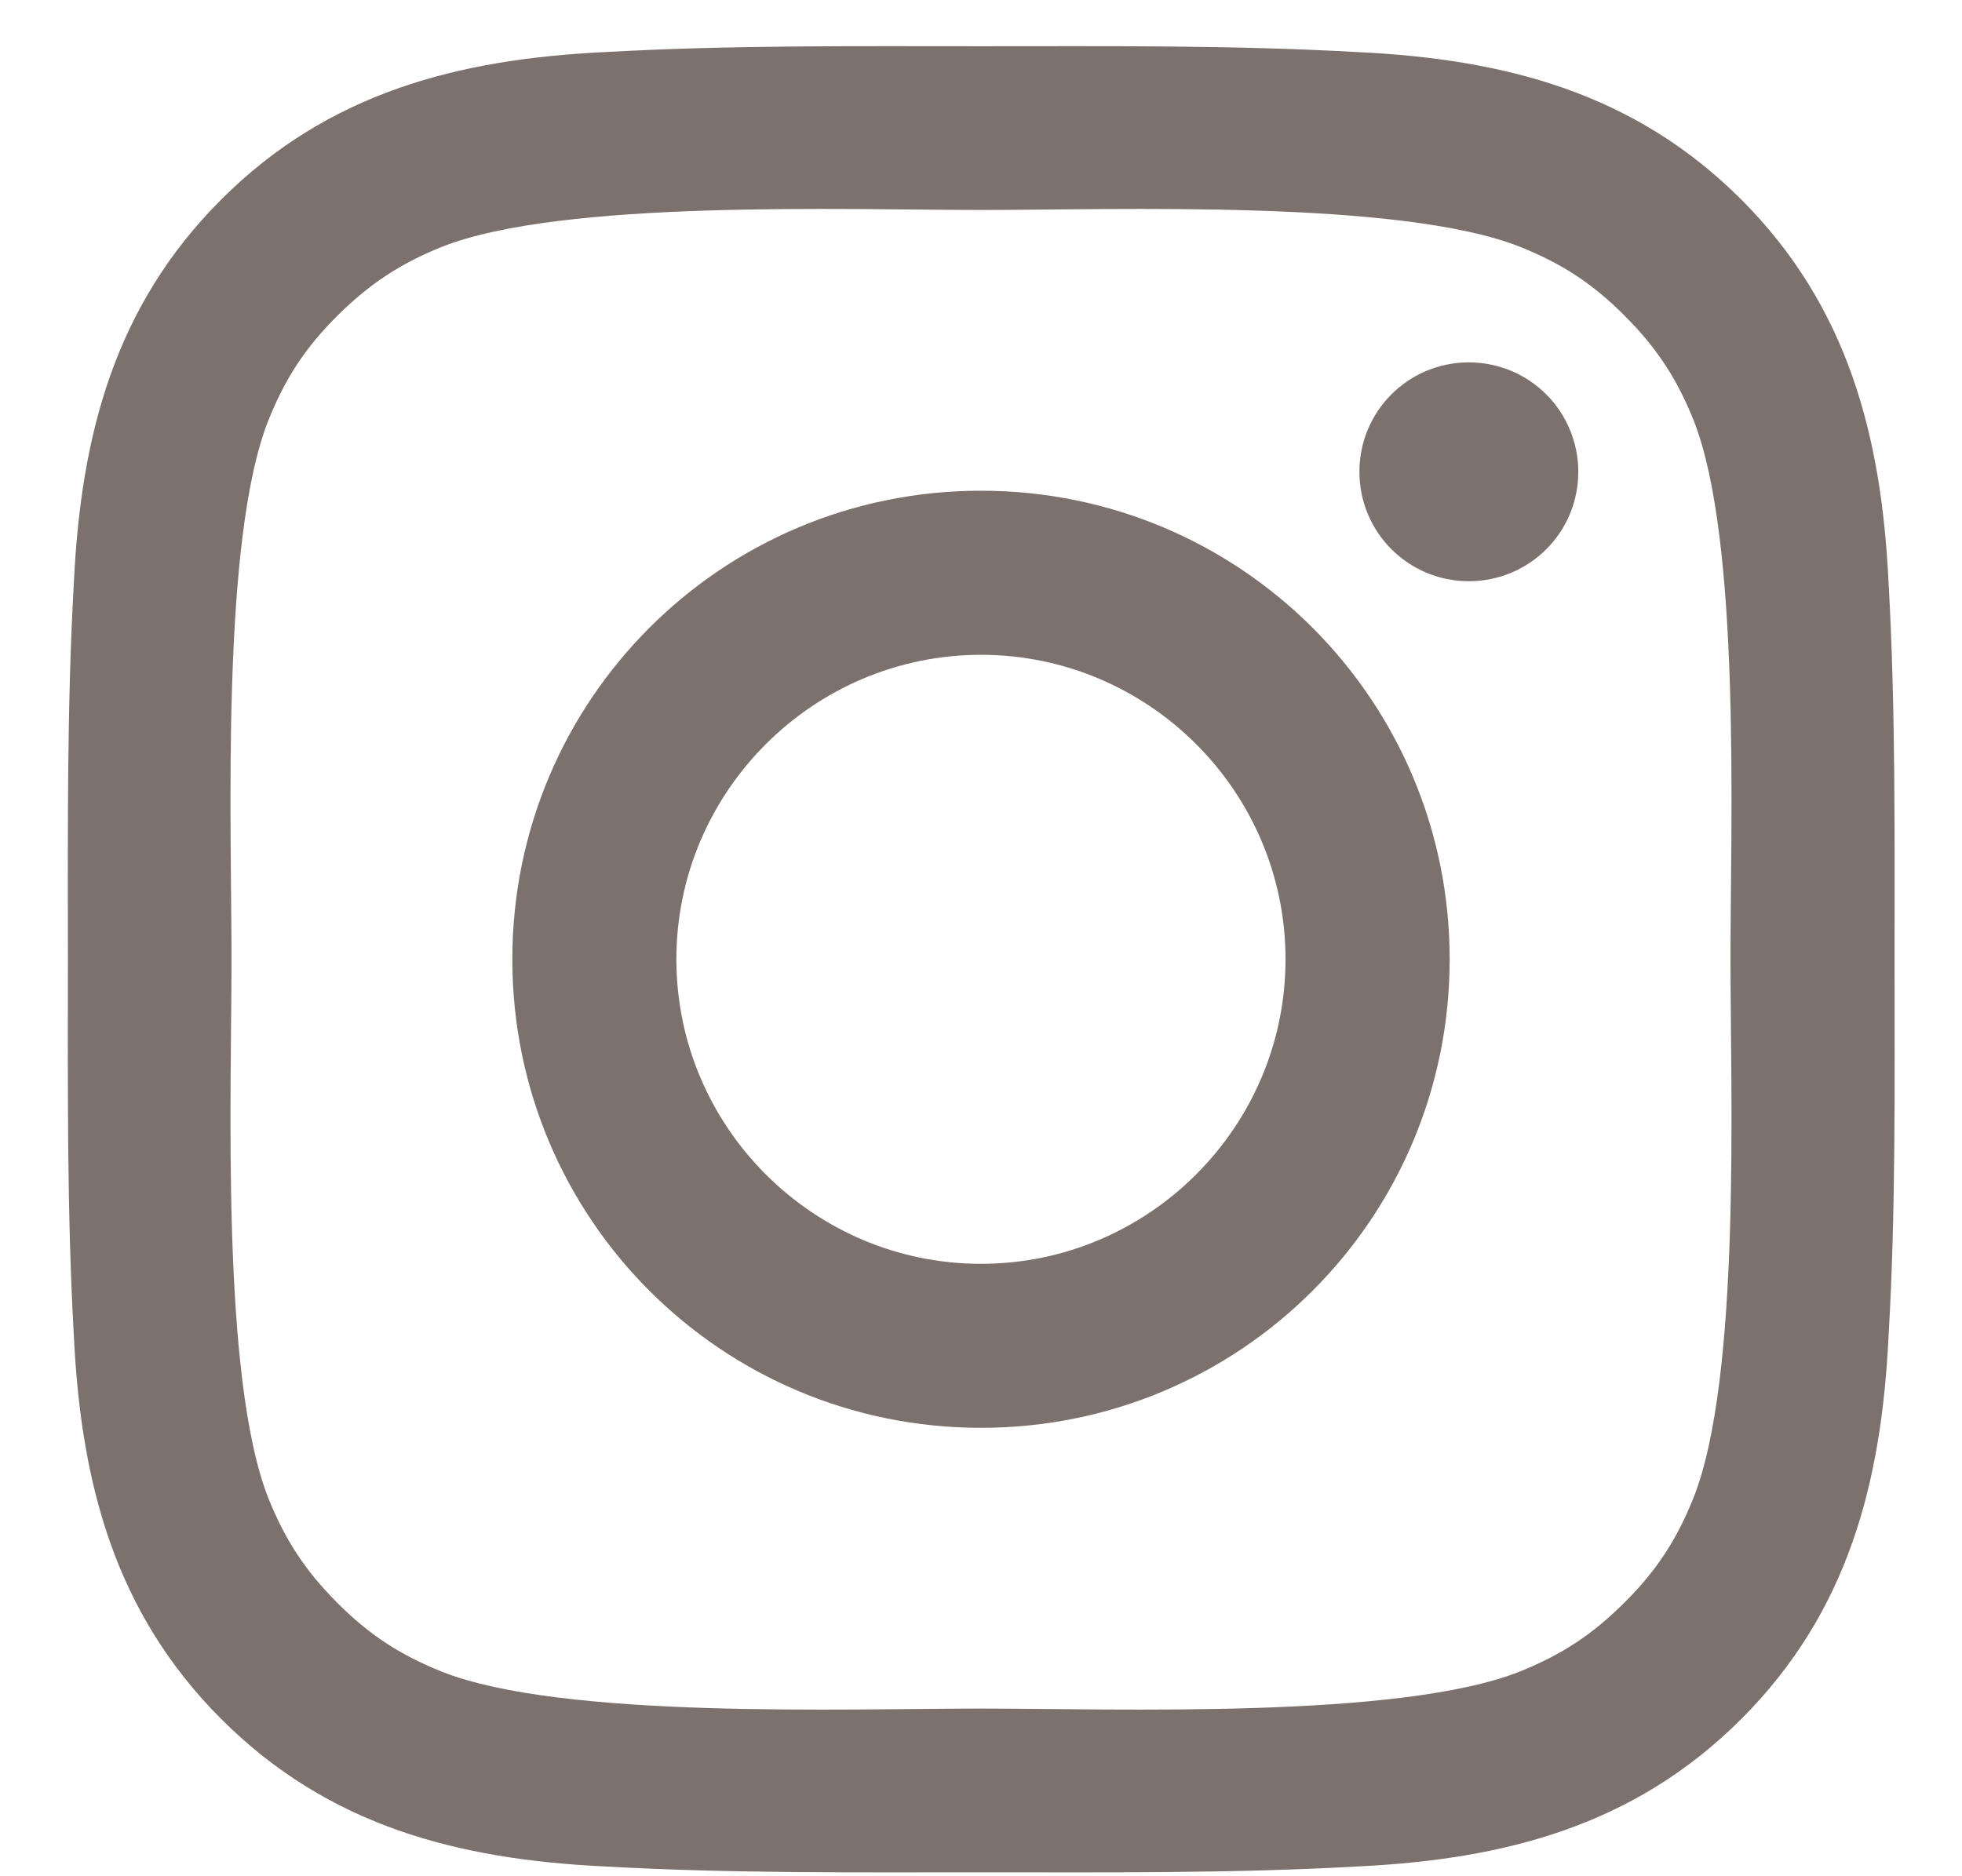 <svg width="23" height="22" viewBox="0 0 23 22" fill="none" xmlns="http://www.w3.org/2000/svg">
<path d="M11.5 5.754C8.46 5.754 6.006 8.208 6.006 11.248C6.006 14.288 8.46 16.742 11.5 16.742C14.54 16.742 16.994 14.288 16.994 11.248C16.994 8.208 14.54 5.754 11.5 5.754ZM11.5 14.819C9.534 14.819 7.929 13.214 7.929 11.248C7.929 9.282 9.534 7.678 11.5 7.678C13.466 7.678 15.07 9.282 15.07 11.248C15.07 13.214 13.466 14.819 11.5 14.819ZM17.219 4.249C16.509 4.249 15.936 4.822 15.936 5.532C15.936 6.242 16.509 6.815 17.219 6.815C17.928 6.815 18.502 6.244 18.502 5.532C18.502 5.363 18.469 5.197 18.404 5.041C18.34 4.885 18.246 4.743 18.126 4.624C18.007 4.505 17.866 4.411 17.71 4.346C17.554 4.282 17.387 4.249 17.219 4.249ZM22.209 11.248C22.209 9.769 22.222 8.304 22.139 6.828C22.056 5.114 21.665 3.593 20.412 2.339C19.155 1.083 17.637 0.694 15.922 0.611C14.444 0.528 12.979 0.542 11.503 0.542C10.024 0.542 8.559 0.528 7.083 0.611C5.369 0.694 3.847 1.086 2.594 2.339C1.337 3.595 0.949 5.114 0.866 6.828C0.783 8.307 0.796 9.772 0.796 11.248C0.796 12.724 0.783 14.192 0.866 15.668C0.949 17.382 1.34 18.903 2.594 20.157C3.85 21.413 5.369 21.802 7.083 21.885C8.562 21.968 10.027 21.954 11.503 21.954C12.981 21.954 14.446 21.968 15.922 21.885C17.637 21.802 19.158 21.411 20.412 20.157C21.668 18.901 22.056 17.382 22.139 15.668C22.225 14.192 22.209 12.727 22.209 11.248ZM19.852 17.564C19.656 18.052 19.421 18.416 19.043 18.791C18.665 19.169 18.303 19.404 17.816 19.6C16.407 20.16 13.062 20.034 11.5 20.034C9.938 20.034 6.59 20.16 5.181 19.602C4.694 19.407 4.329 19.171 3.954 18.794C3.577 18.416 3.341 18.054 3.146 17.567C2.588 16.155 2.714 12.81 2.714 11.248C2.714 9.686 2.588 6.338 3.146 4.929C3.341 4.442 3.577 4.078 3.954 3.703C4.332 3.328 4.694 3.089 5.181 2.894C6.59 2.336 9.938 2.462 11.5 2.462C13.062 2.462 16.41 2.336 17.819 2.894C18.306 3.089 18.671 3.325 19.046 3.703C19.423 4.08 19.659 4.442 19.854 4.929C20.412 6.338 20.286 9.686 20.286 11.248C20.286 12.81 20.412 16.155 19.852 17.564Z" fill="#2E1B14" fill-opacity="0.62"/>
</svg>

